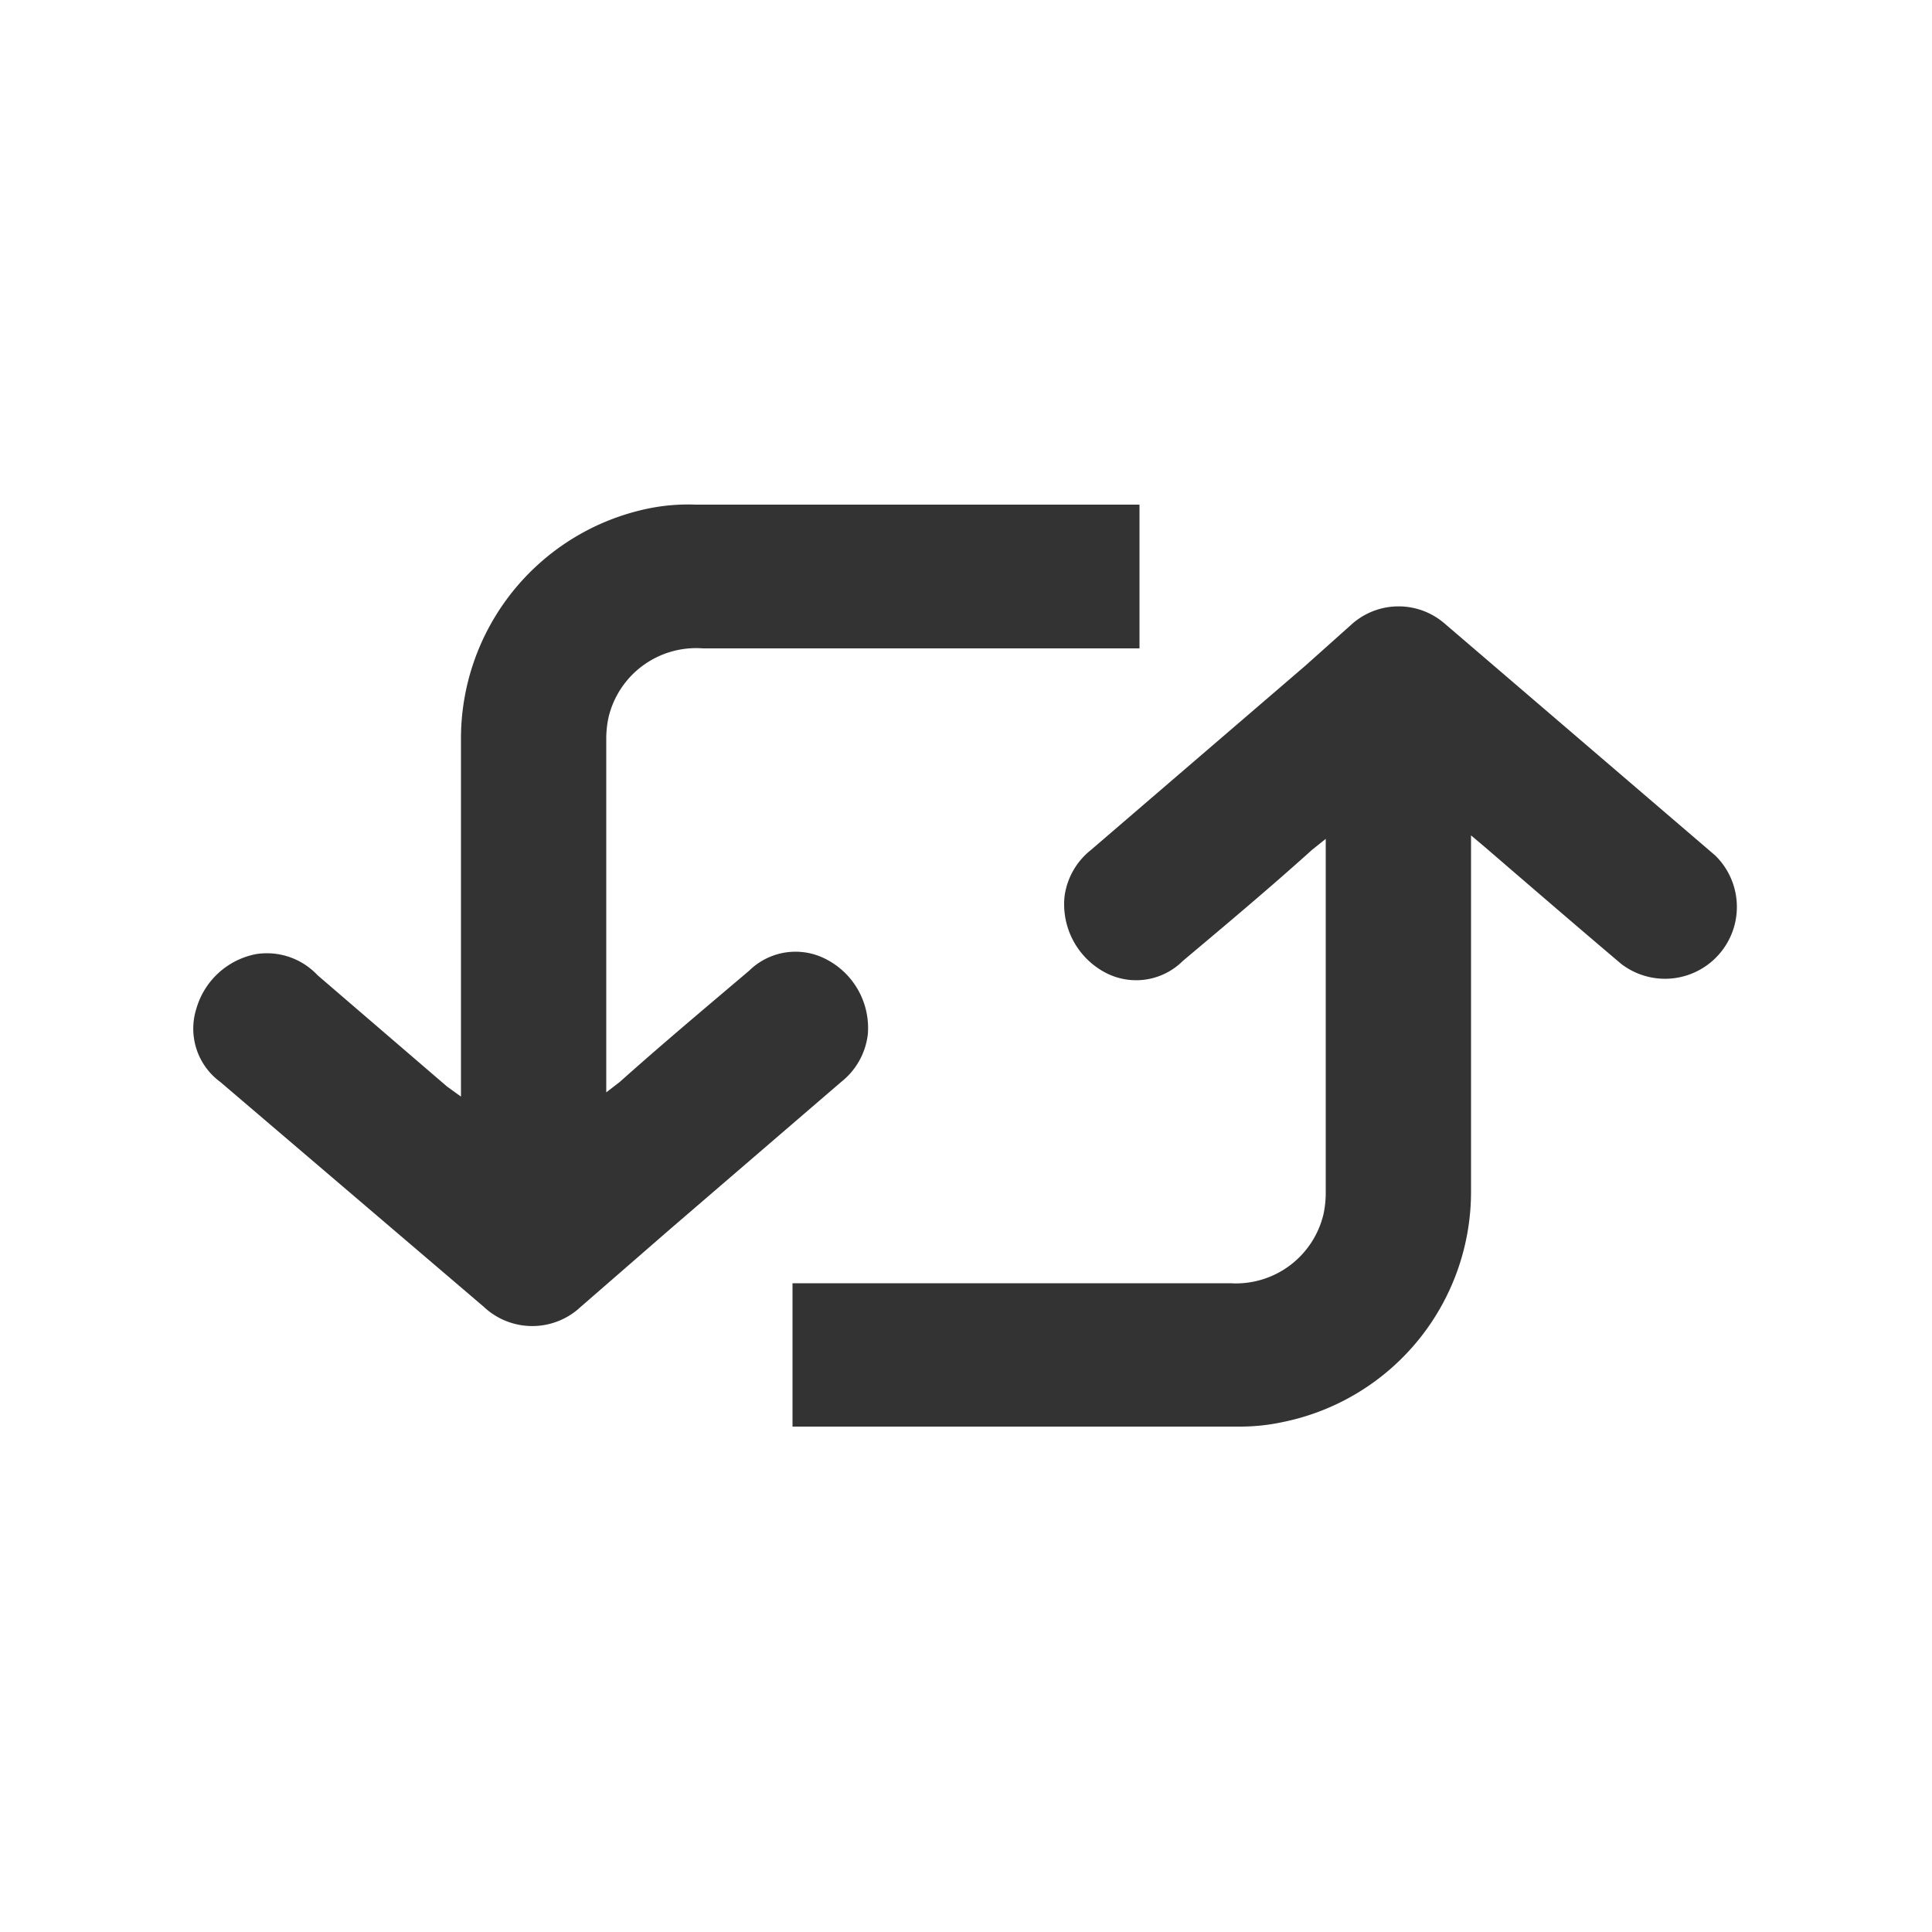 <svg id="Layer_1" data-name="Layer 1" xmlns="http://www.w3.org/2000/svg" viewBox="0 0 50 50"><defs><style>.cls-1{fill:#333;}</style></defs><title>icon_update</title><path class="cls-1" d="M11.93,28.38v-.5c0-2.91,0-5.82,0-8.72a6.08,6.08,0,0,1,4.85-6A5.11,5.11,0,0,1,18,13.06H29.2l.29,0v3.72H18.19a2.33,2.33,0,0,0-2.44,1.78,2.6,2.6,0,0,0-.06.56V28c0,.07,0,.14,0,.27l.35-.27c1.12-1,2.23-1.93,3.35-2.88a1.71,1.71,0,0,1,2-.29,2,2,0,0,1,1.07,1.93A1.84,1.84,0,0,1,21.77,28l-4.44,3.82-2.3,2a1.83,1.83,0,0,1-2.51,0L5.7,28a1.71,1.71,0,0,1-.62-1.89,2,2,0,0,1,1.56-1.42,1.8,1.8,0,0,1,1.58.55l3.35,2.88Z"/><path class="cls-1" d="M38.07,21.62V30.8a6.08,6.08,0,0,1-4.86,6,5.19,5.19,0,0,1-1.12.12H20.76l-.25,0V33.21H31.84a2.33,2.33,0,0,0,2.41-1.78,2.6,2.6,0,0,0,.06-.56V22c0-.07,0-.15,0-.29l-.35.28c-1.11,1-2.22,1.93-3.35,2.88a1.71,1.71,0,0,1-2.06.27,2,2,0,0,1-1-1.94A1.84,1.84,0,0,1,28.23,22l5.55-4.77L35,16.14a1.82,1.82,0,0,1,2.39,0q3.5,3,7,6a1.86,1.86,0,0,1-2.44,2.8c-1.18-1-2.34-2-3.5-3Z"/></svg>